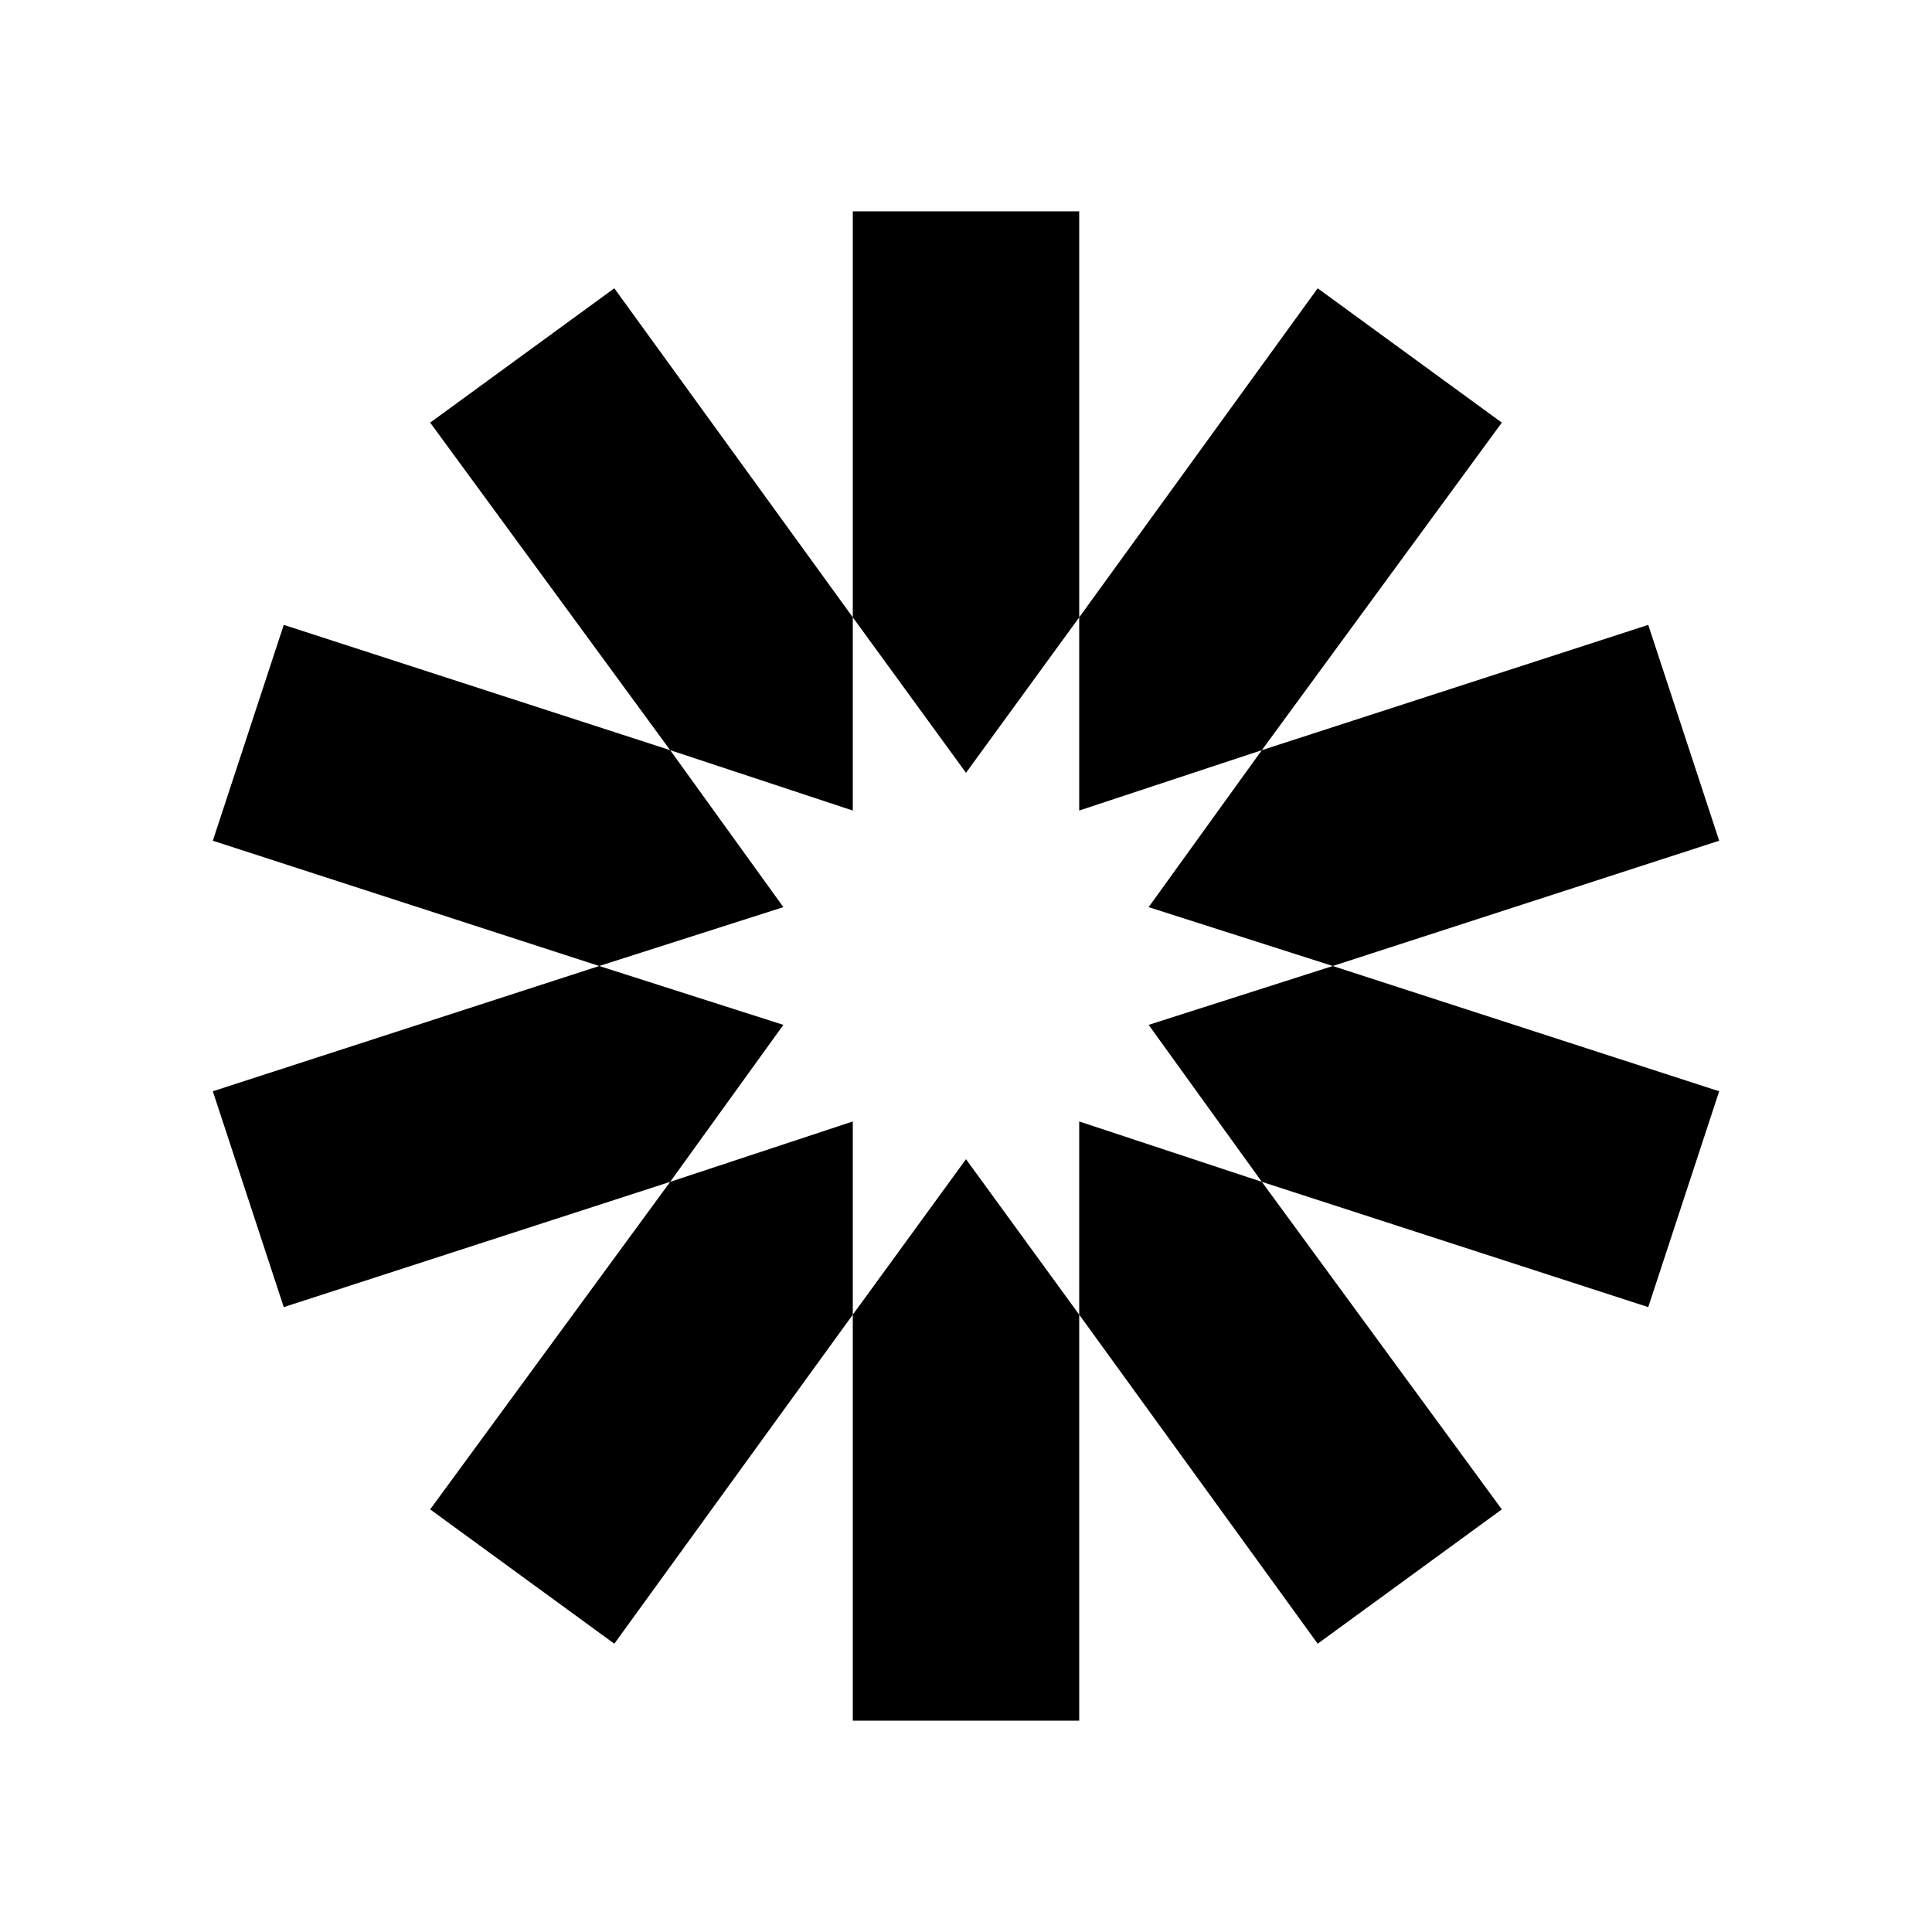 <svg xmlns="http://www.w3.org/2000/svg" width="100%" height="100%" viewBox="0 0 30.72 30.72"><path d="M13.56 3.36v6.456L15.36 12.288l1.8-2.472V3.36z m3.6 6.456v3.072l2.904-0.96L23.88 6.72l-2.928-2.136z m2.904 2.112l-1.8 2.496 2.928 0.936 6.144-1.992-1.128-3.432zM21.192 15.36l-2.928 0.936 1.8 2.496 6.144 1.992 1.128-3.432z m-1.128 3.432l-2.904-0.96v3.072l3.792 5.232 2.928-2.136zM17.16 20.904L15.36 18.432l-1.8 2.472V27.36h3.6z m-3.6 0v-3.072l-2.904 0.96L6.84 24l2.928 2.136z m-2.904-2.112l1.8-2.496L9.528 15.36 3.384 17.352l1.128 3.432zM9.528 15.36l2.928-0.936-1.8-2.496-6.144-1.992-1.128 3.432z m1.128-3.432l2.904 0.96V9.816L9.768 4.584 6.84 6.72Z" /></svg>